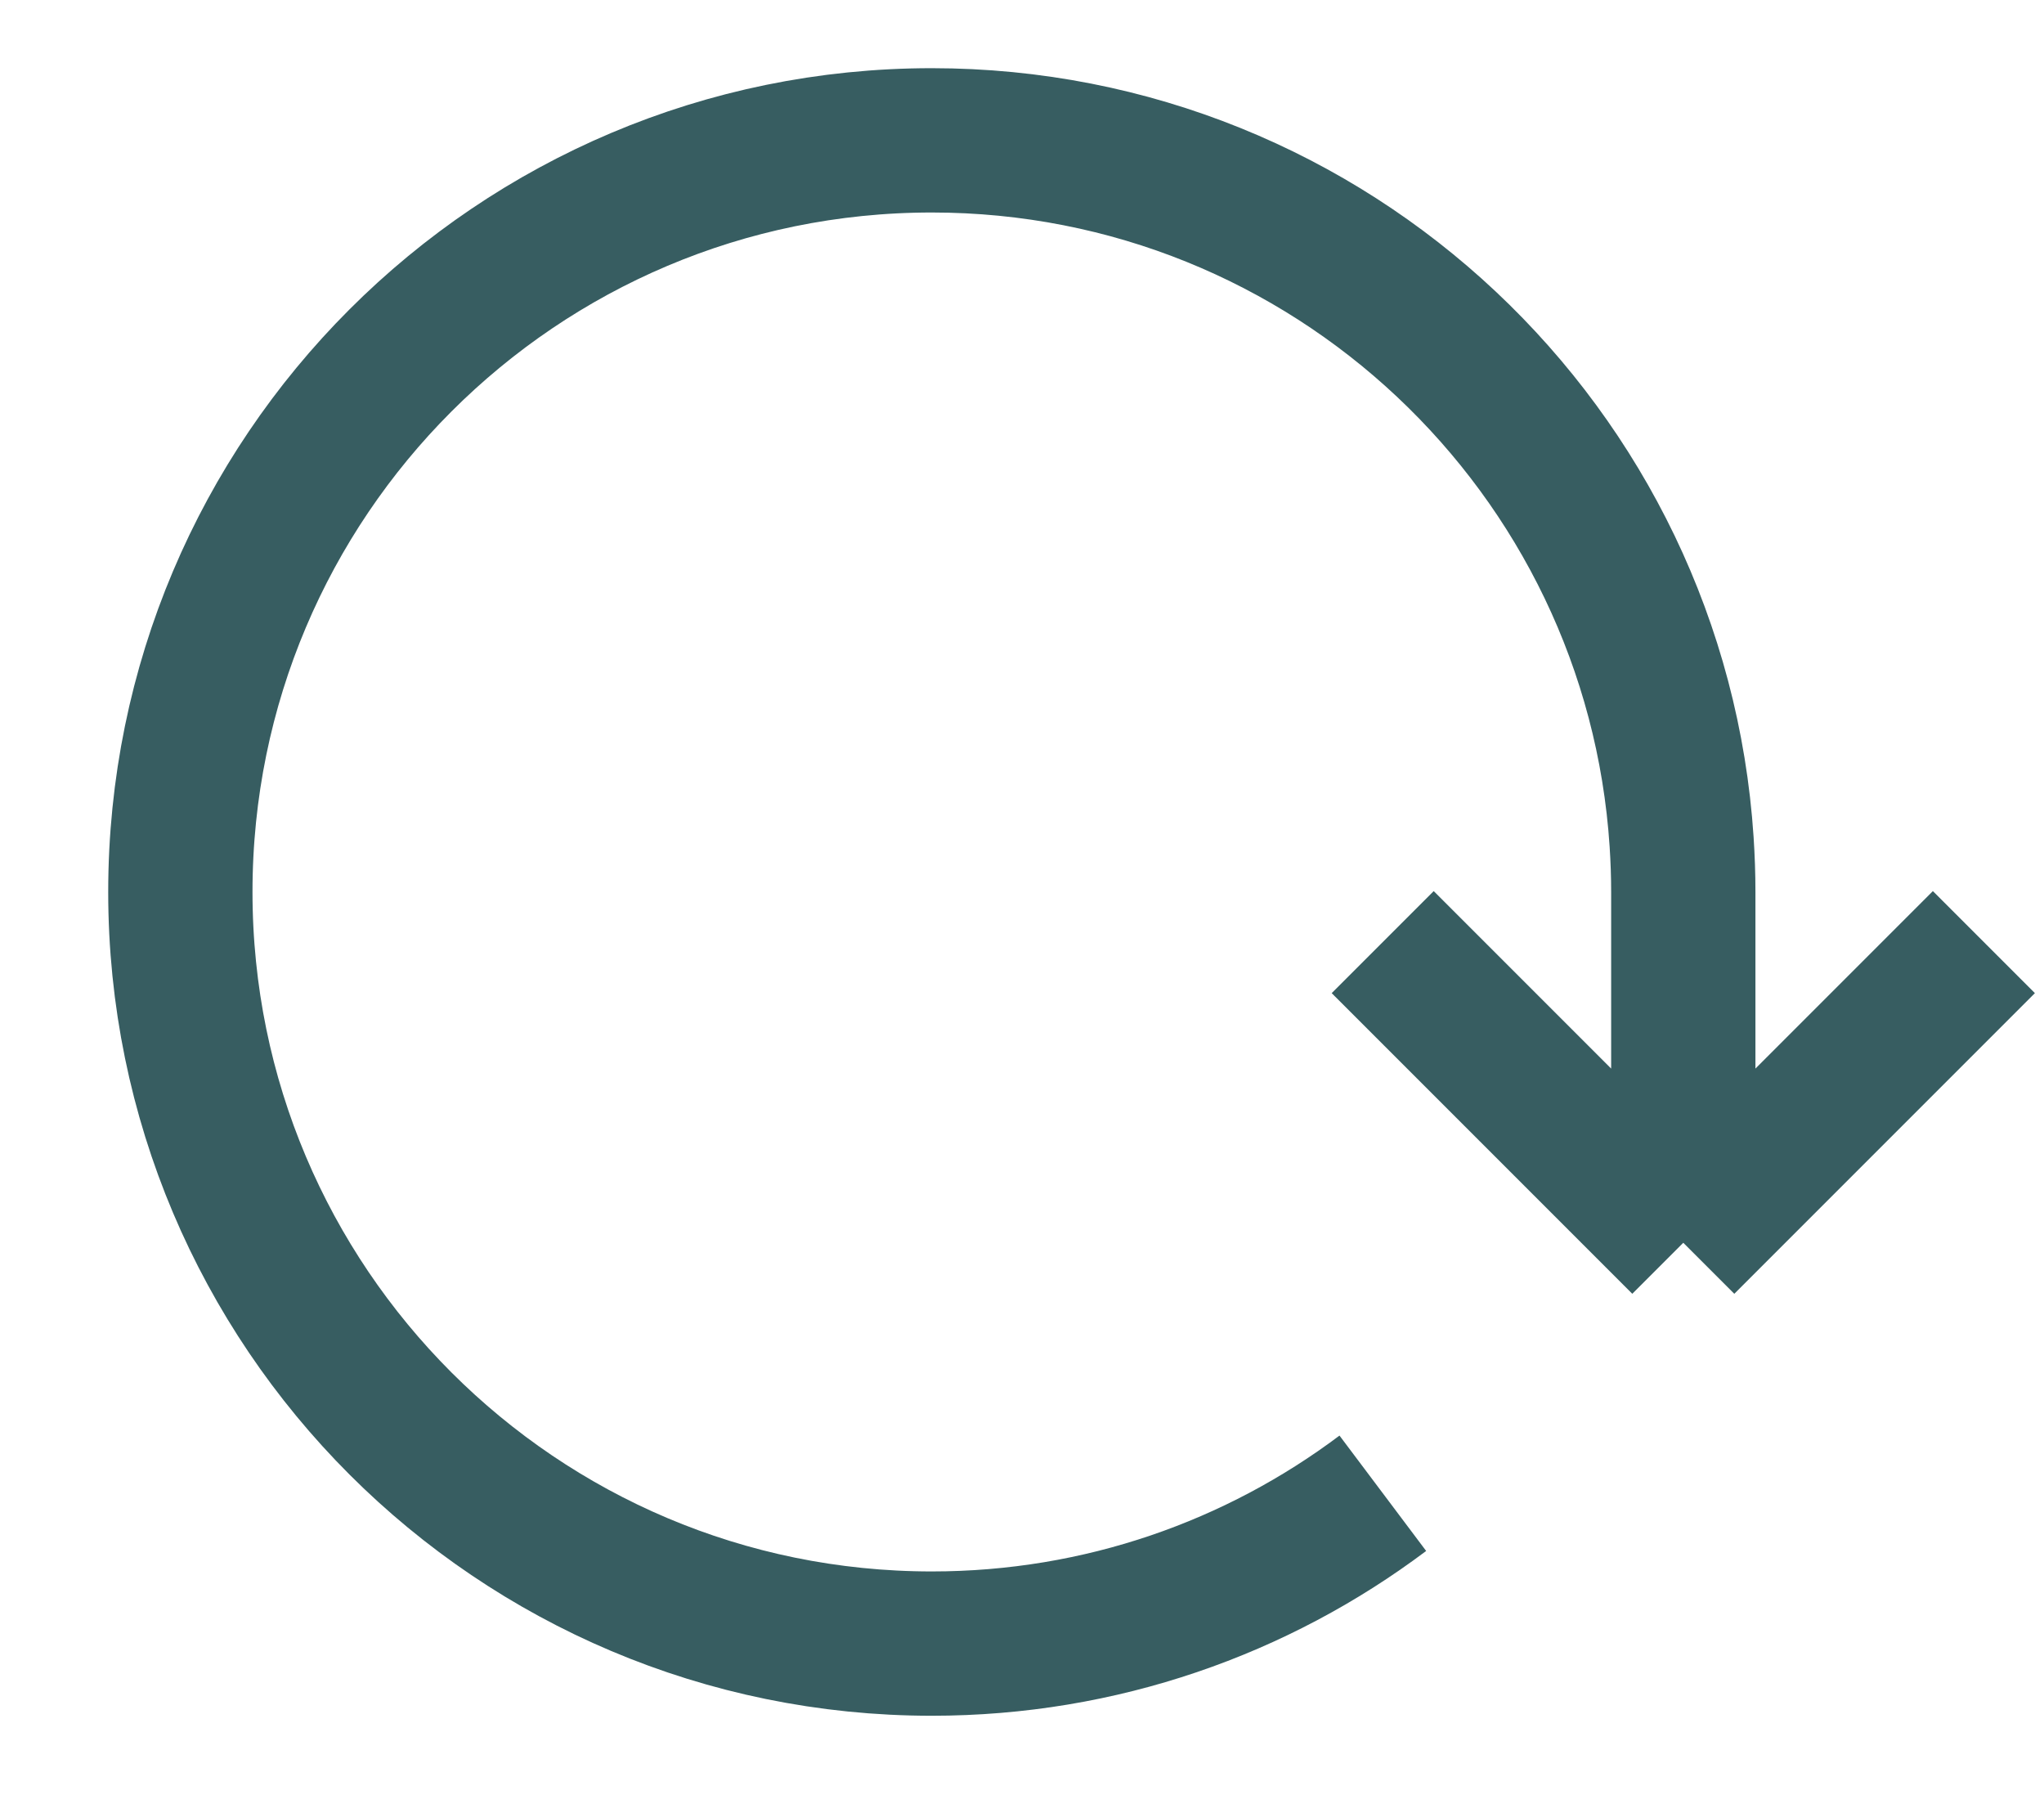 <svg width="17" height="15" viewBox="0 0 17 15" fill="none" xmlns="http://www.w3.org/2000/svg">
<path d="M11.501 12.417C10.456 13.202 9.157 13.667 7.75 13.667C4.298 13.667 1.5 10.869 1.5 7.417C1.5 3.965 4.298 1.167 7.75 1.167C11.062 1.167 13.772 3.743 13.986 7C13.995 7.138 14 7.277 14 7.417V10.334M14 10.334L16.5 7.834M14 10.334L11.5 7.834" stroke="#375d61" stroke-width="1.2"/>
</svg>
